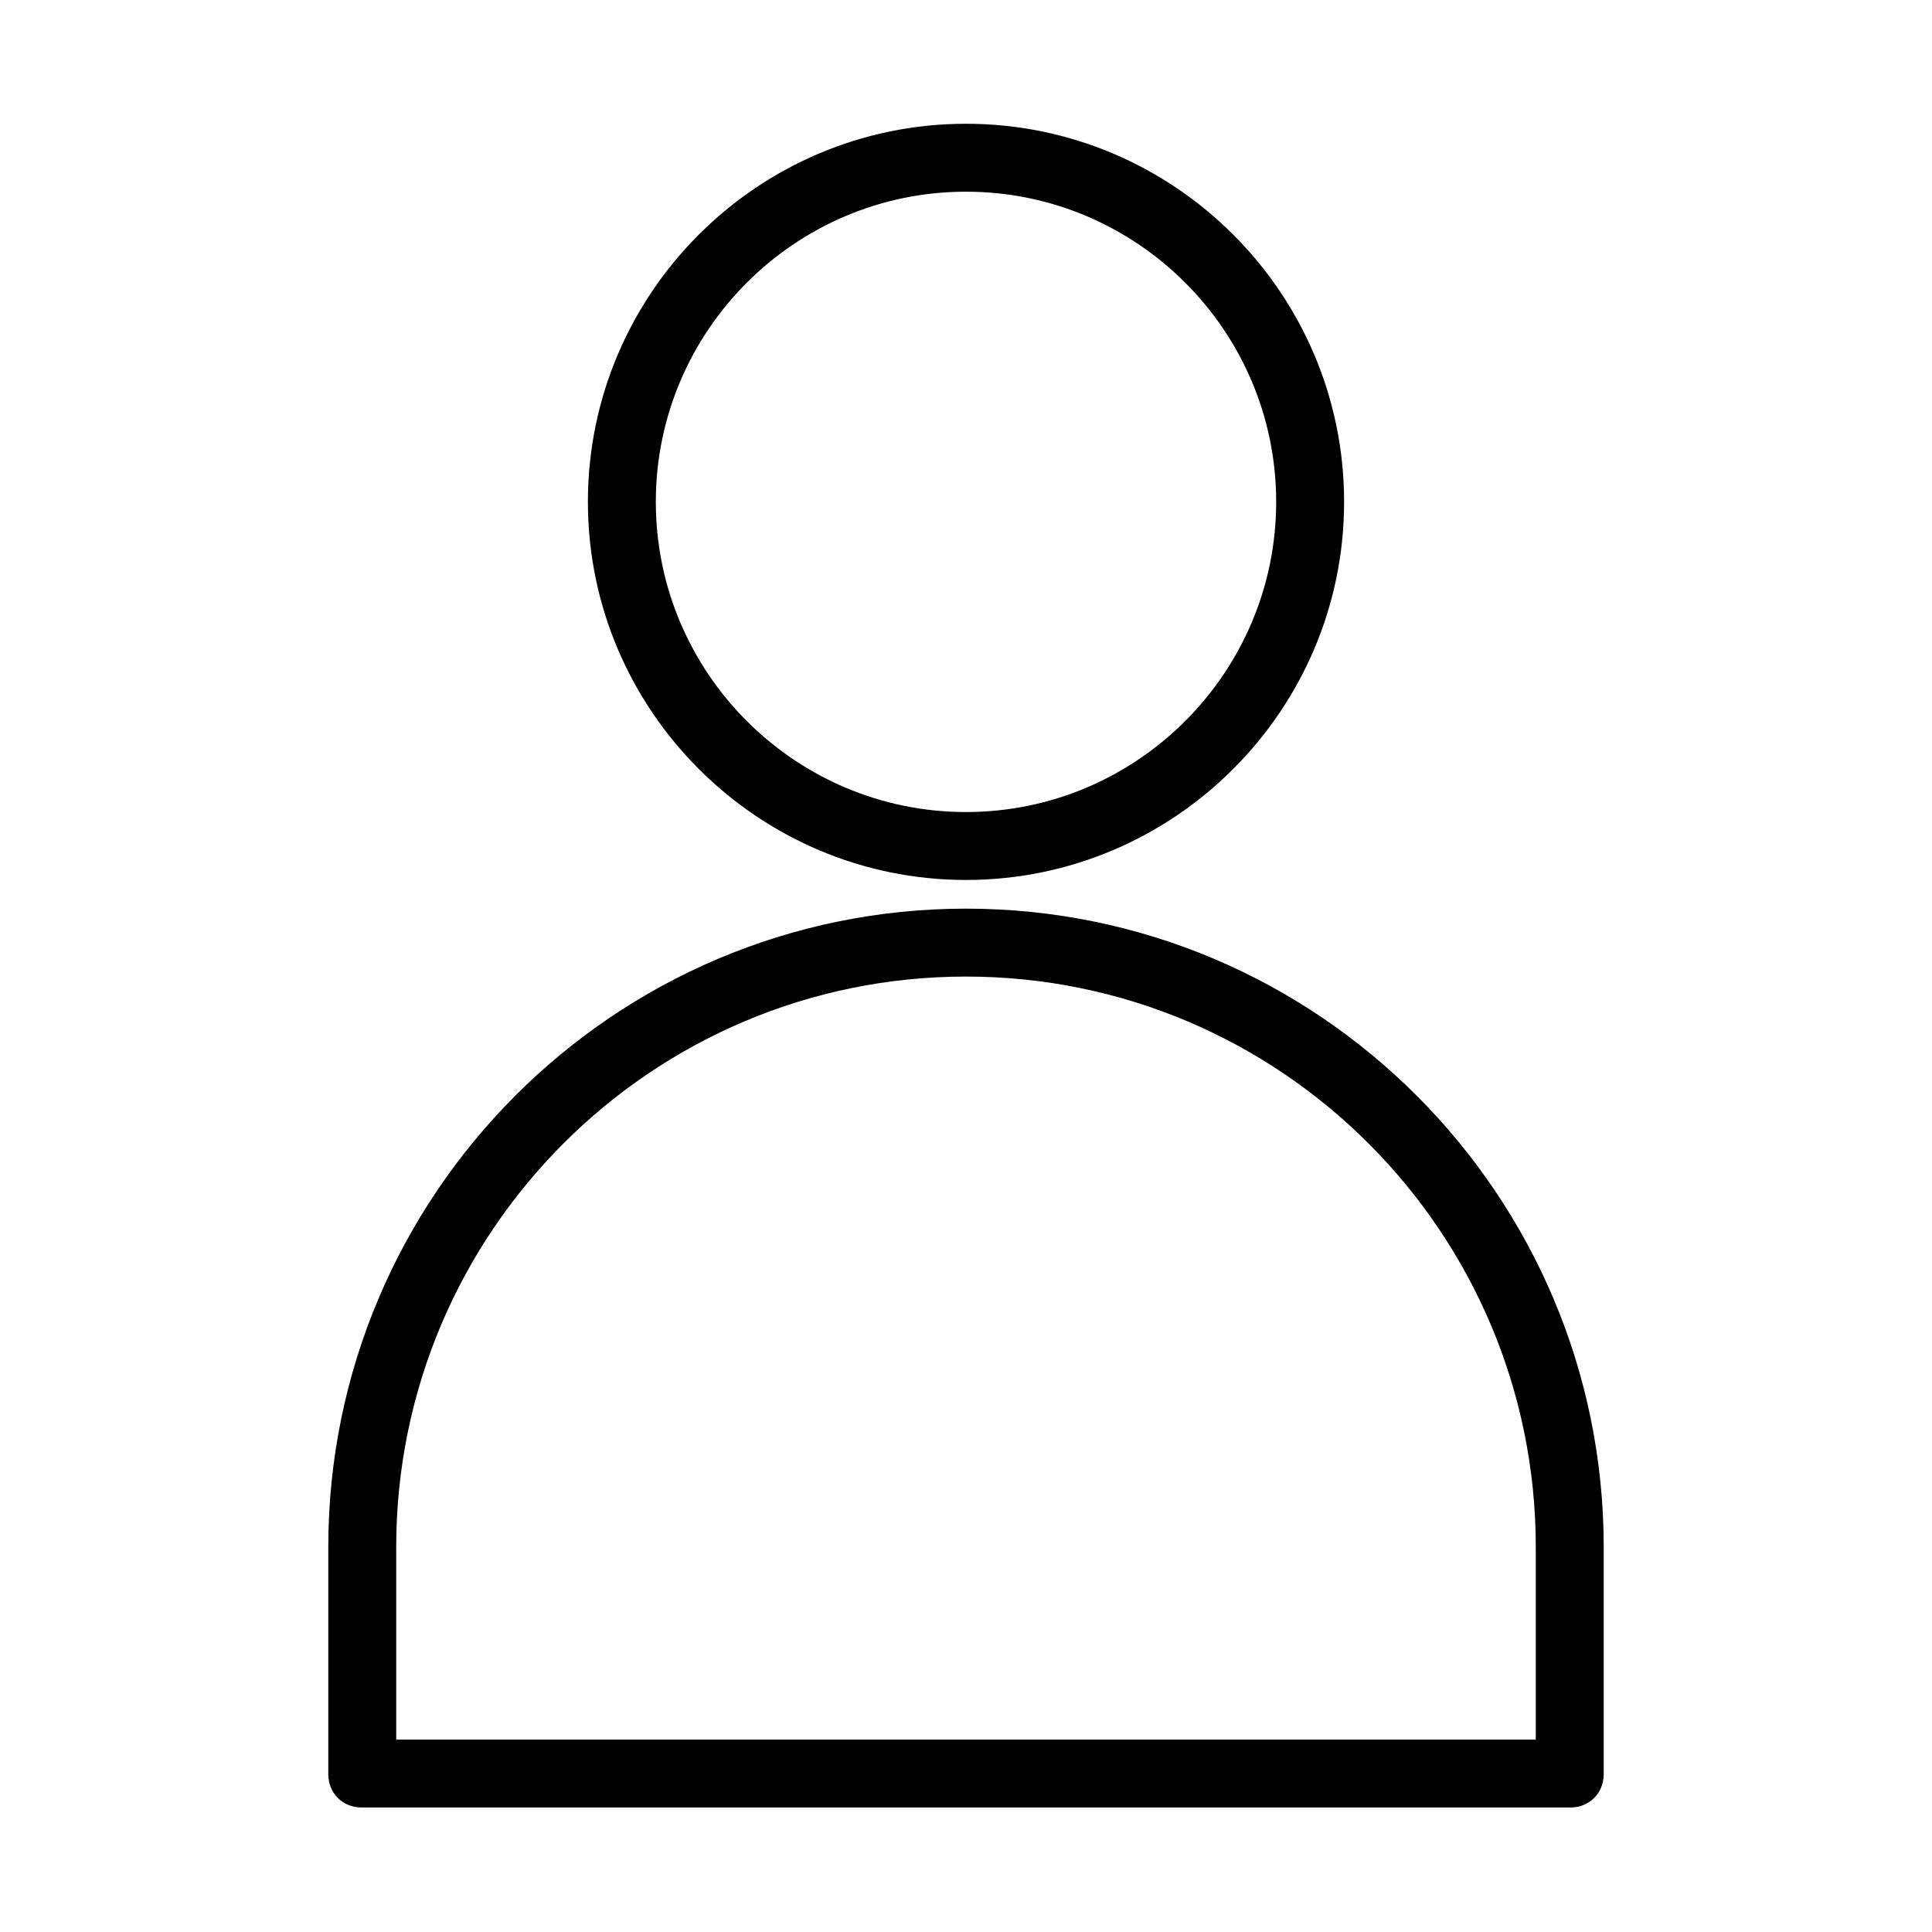 <svg xmlns="http://www.w3.org/2000/svg" xmlns:xlink="http://www.w3.org/1999/xlink" version="1.1" x="0px" y="0px" viewBox="0 0 512 512" style="enable-background:new 0 0 512 512;" xml:space="preserve"><g><path d="M356.2,133c0-55.2-44.9-100.2-100.2-100.2S155.8,77.8,155.8,133S200.8,233.2,256,233.2   S356.2,188.2,356.2,133z M173.8,133c0-45.3,36.9-82.2,82.2-82.2s82.2,36.9,82.2,82.2s-36.9,82.2-82.2,82.2S173.8,178.3,173.8,133z"/><path d="M87,410v60.2c0,5,3.8,8.8,8.8,8.8h320.4c5,0,8.8-3.8,8.8-8.8V410c0-93.3-75.7-169.2-169-169.2   C162.7,240.8,87,316.7,87,410z M256,258.8c83.4,0,151,67.8,151,151.2v51H105v-51C105,326.6,172.6,258.8,256,258.8z"/></g></svg>
